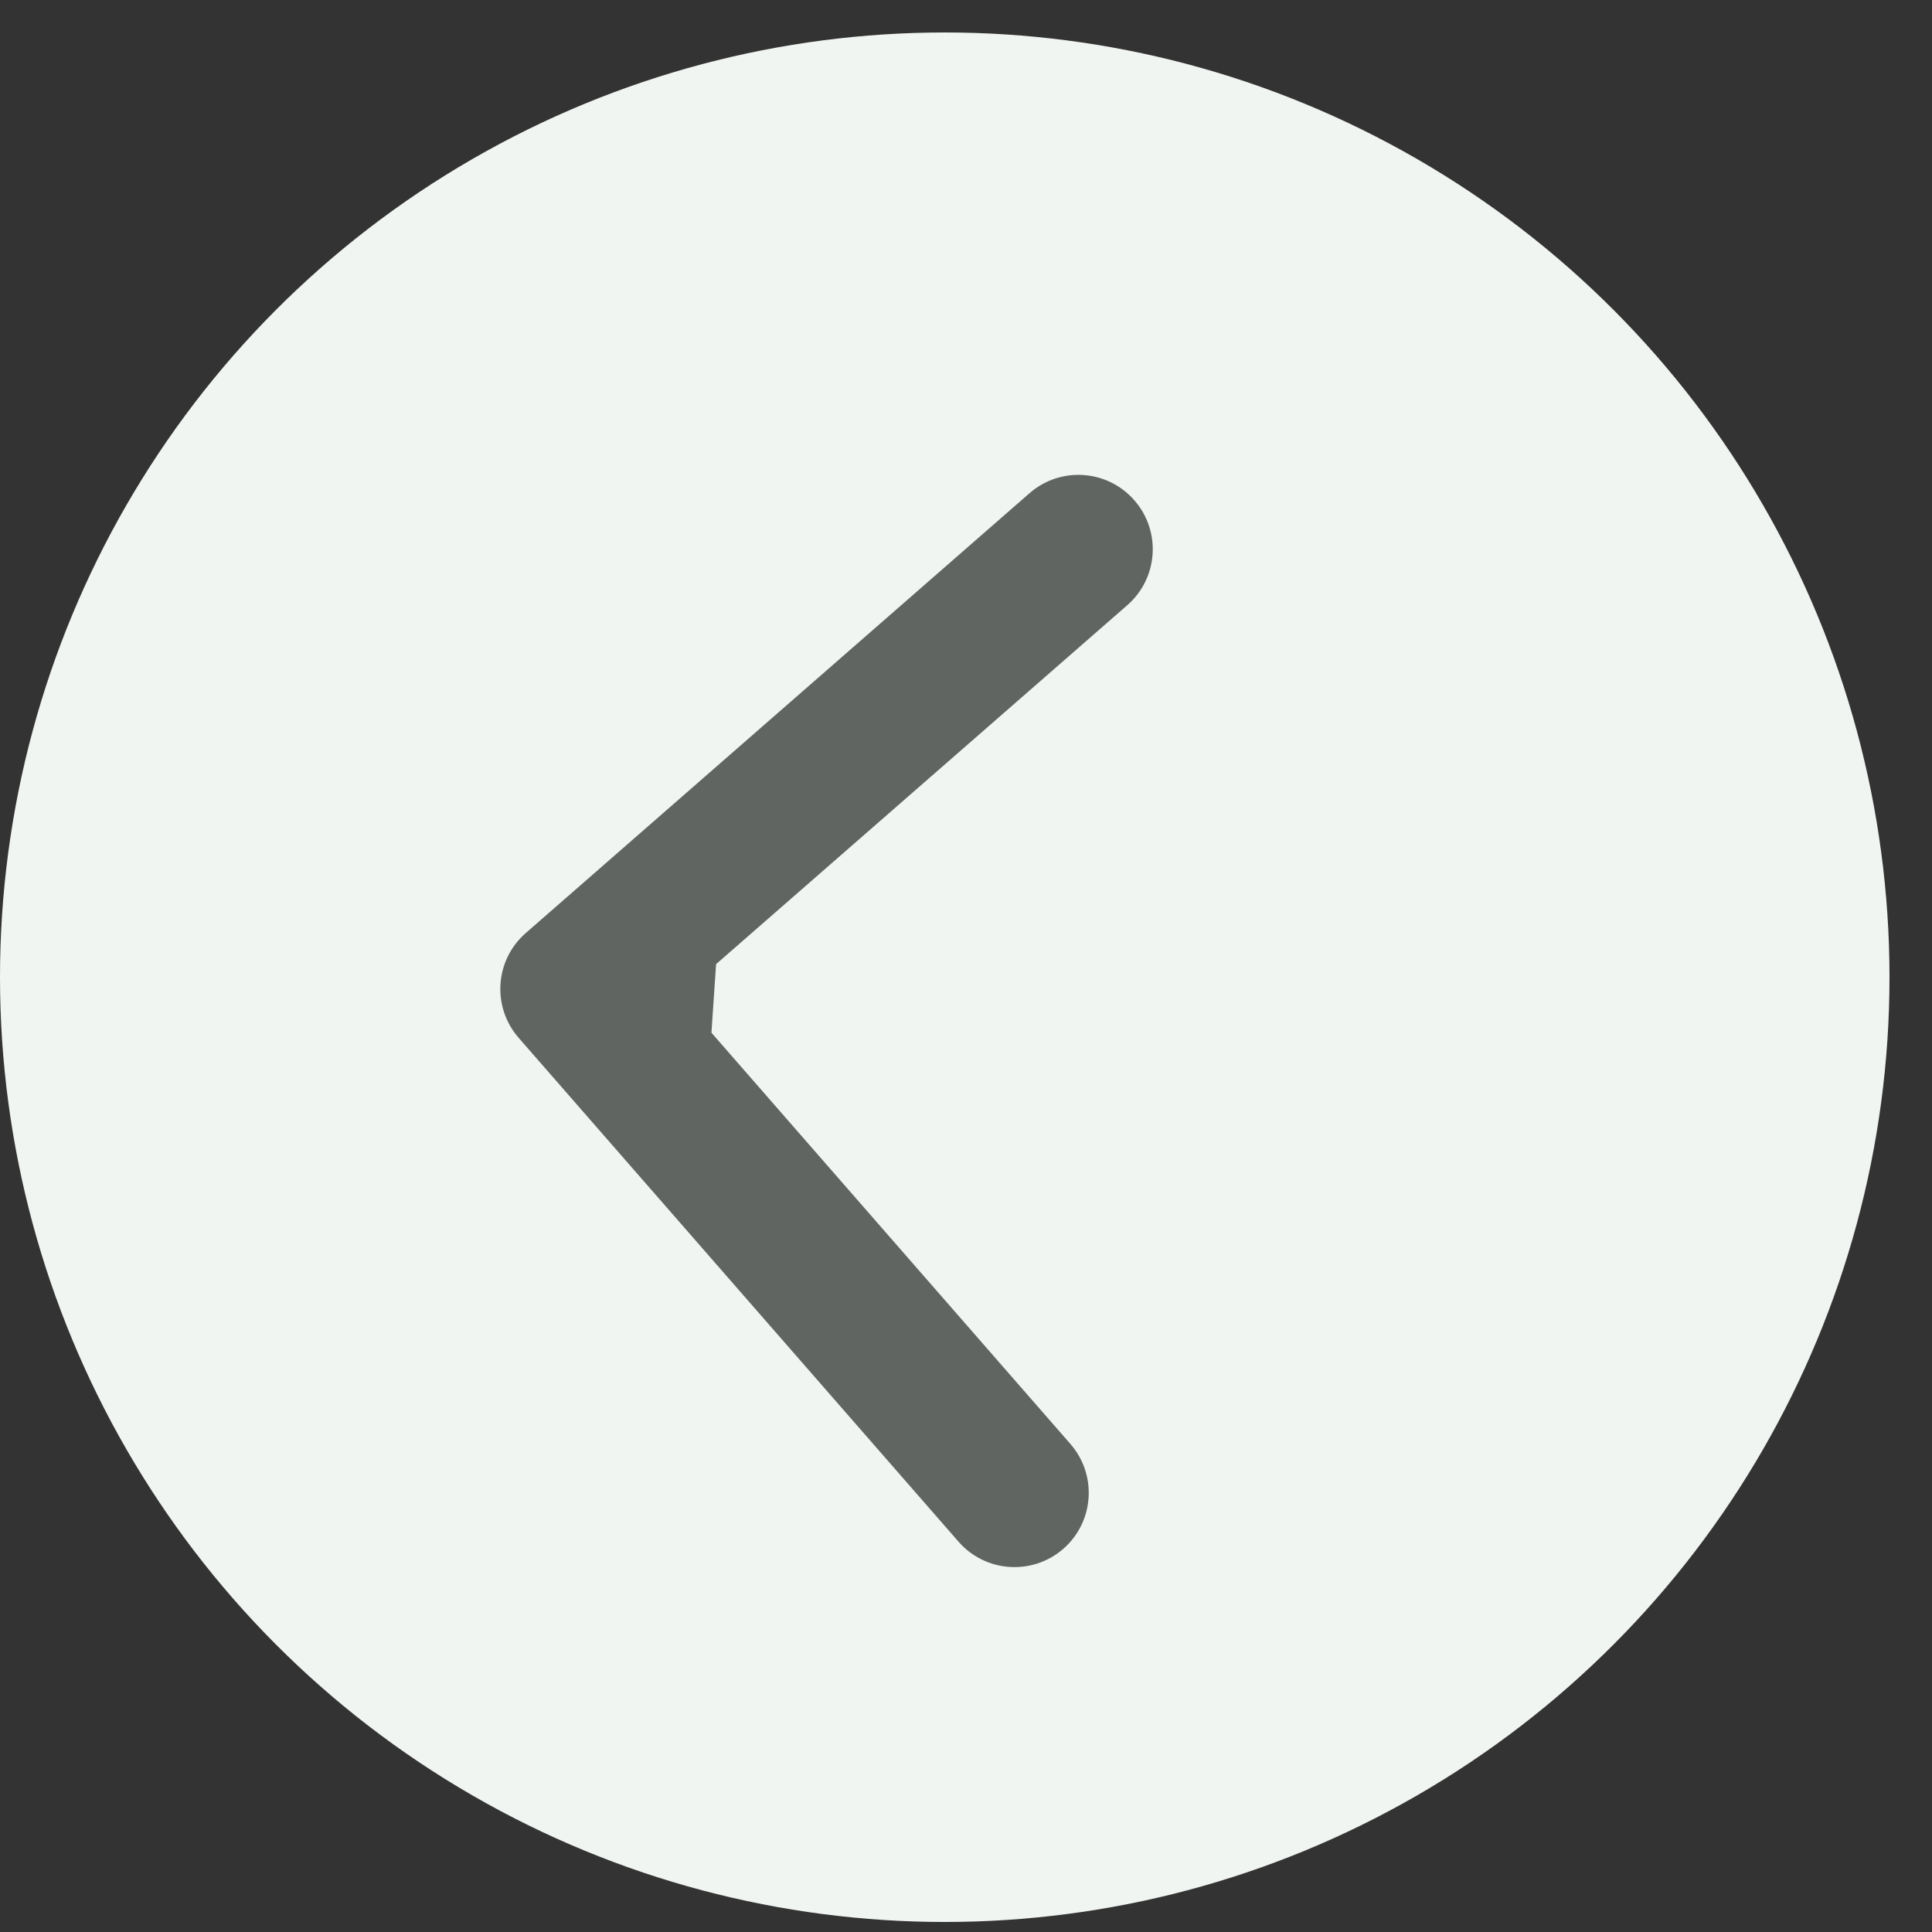 <svg width="26" height="26" viewBox="0 0 26 26" fill="none" xmlns="http://www.w3.org/2000/svg">
<rect x="0" y="0" width="26" height="26" fill="#333333" stroke="none"/>
<g id="Group 1707482792">
<circle id="Ellipse 1815" cx="12.714" cy="13.151" r="12.714" fill="#F1F5F1"/>
<path id="Arrow 4" d="M6.98 13.967C6.617 13.551 6.659 12.919 7.076 12.556L13.855 6.637C14.271 6.274 14.903 6.317 15.266 6.733C15.63 7.149 15.587 7.781 15.171 8.144L9.144 13.405L14.405 19.432C14.768 19.848 14.726 20.48 14.31 20.843C13.893 21.206 13.262 21.163 12.899 20.747L6.98 13.967ZM9.538 14.434L7.665 14.307L7.801 12.312L9.673 12.439L9.538 14.434Z" fill="#616561"/>
</g>
</svg>
